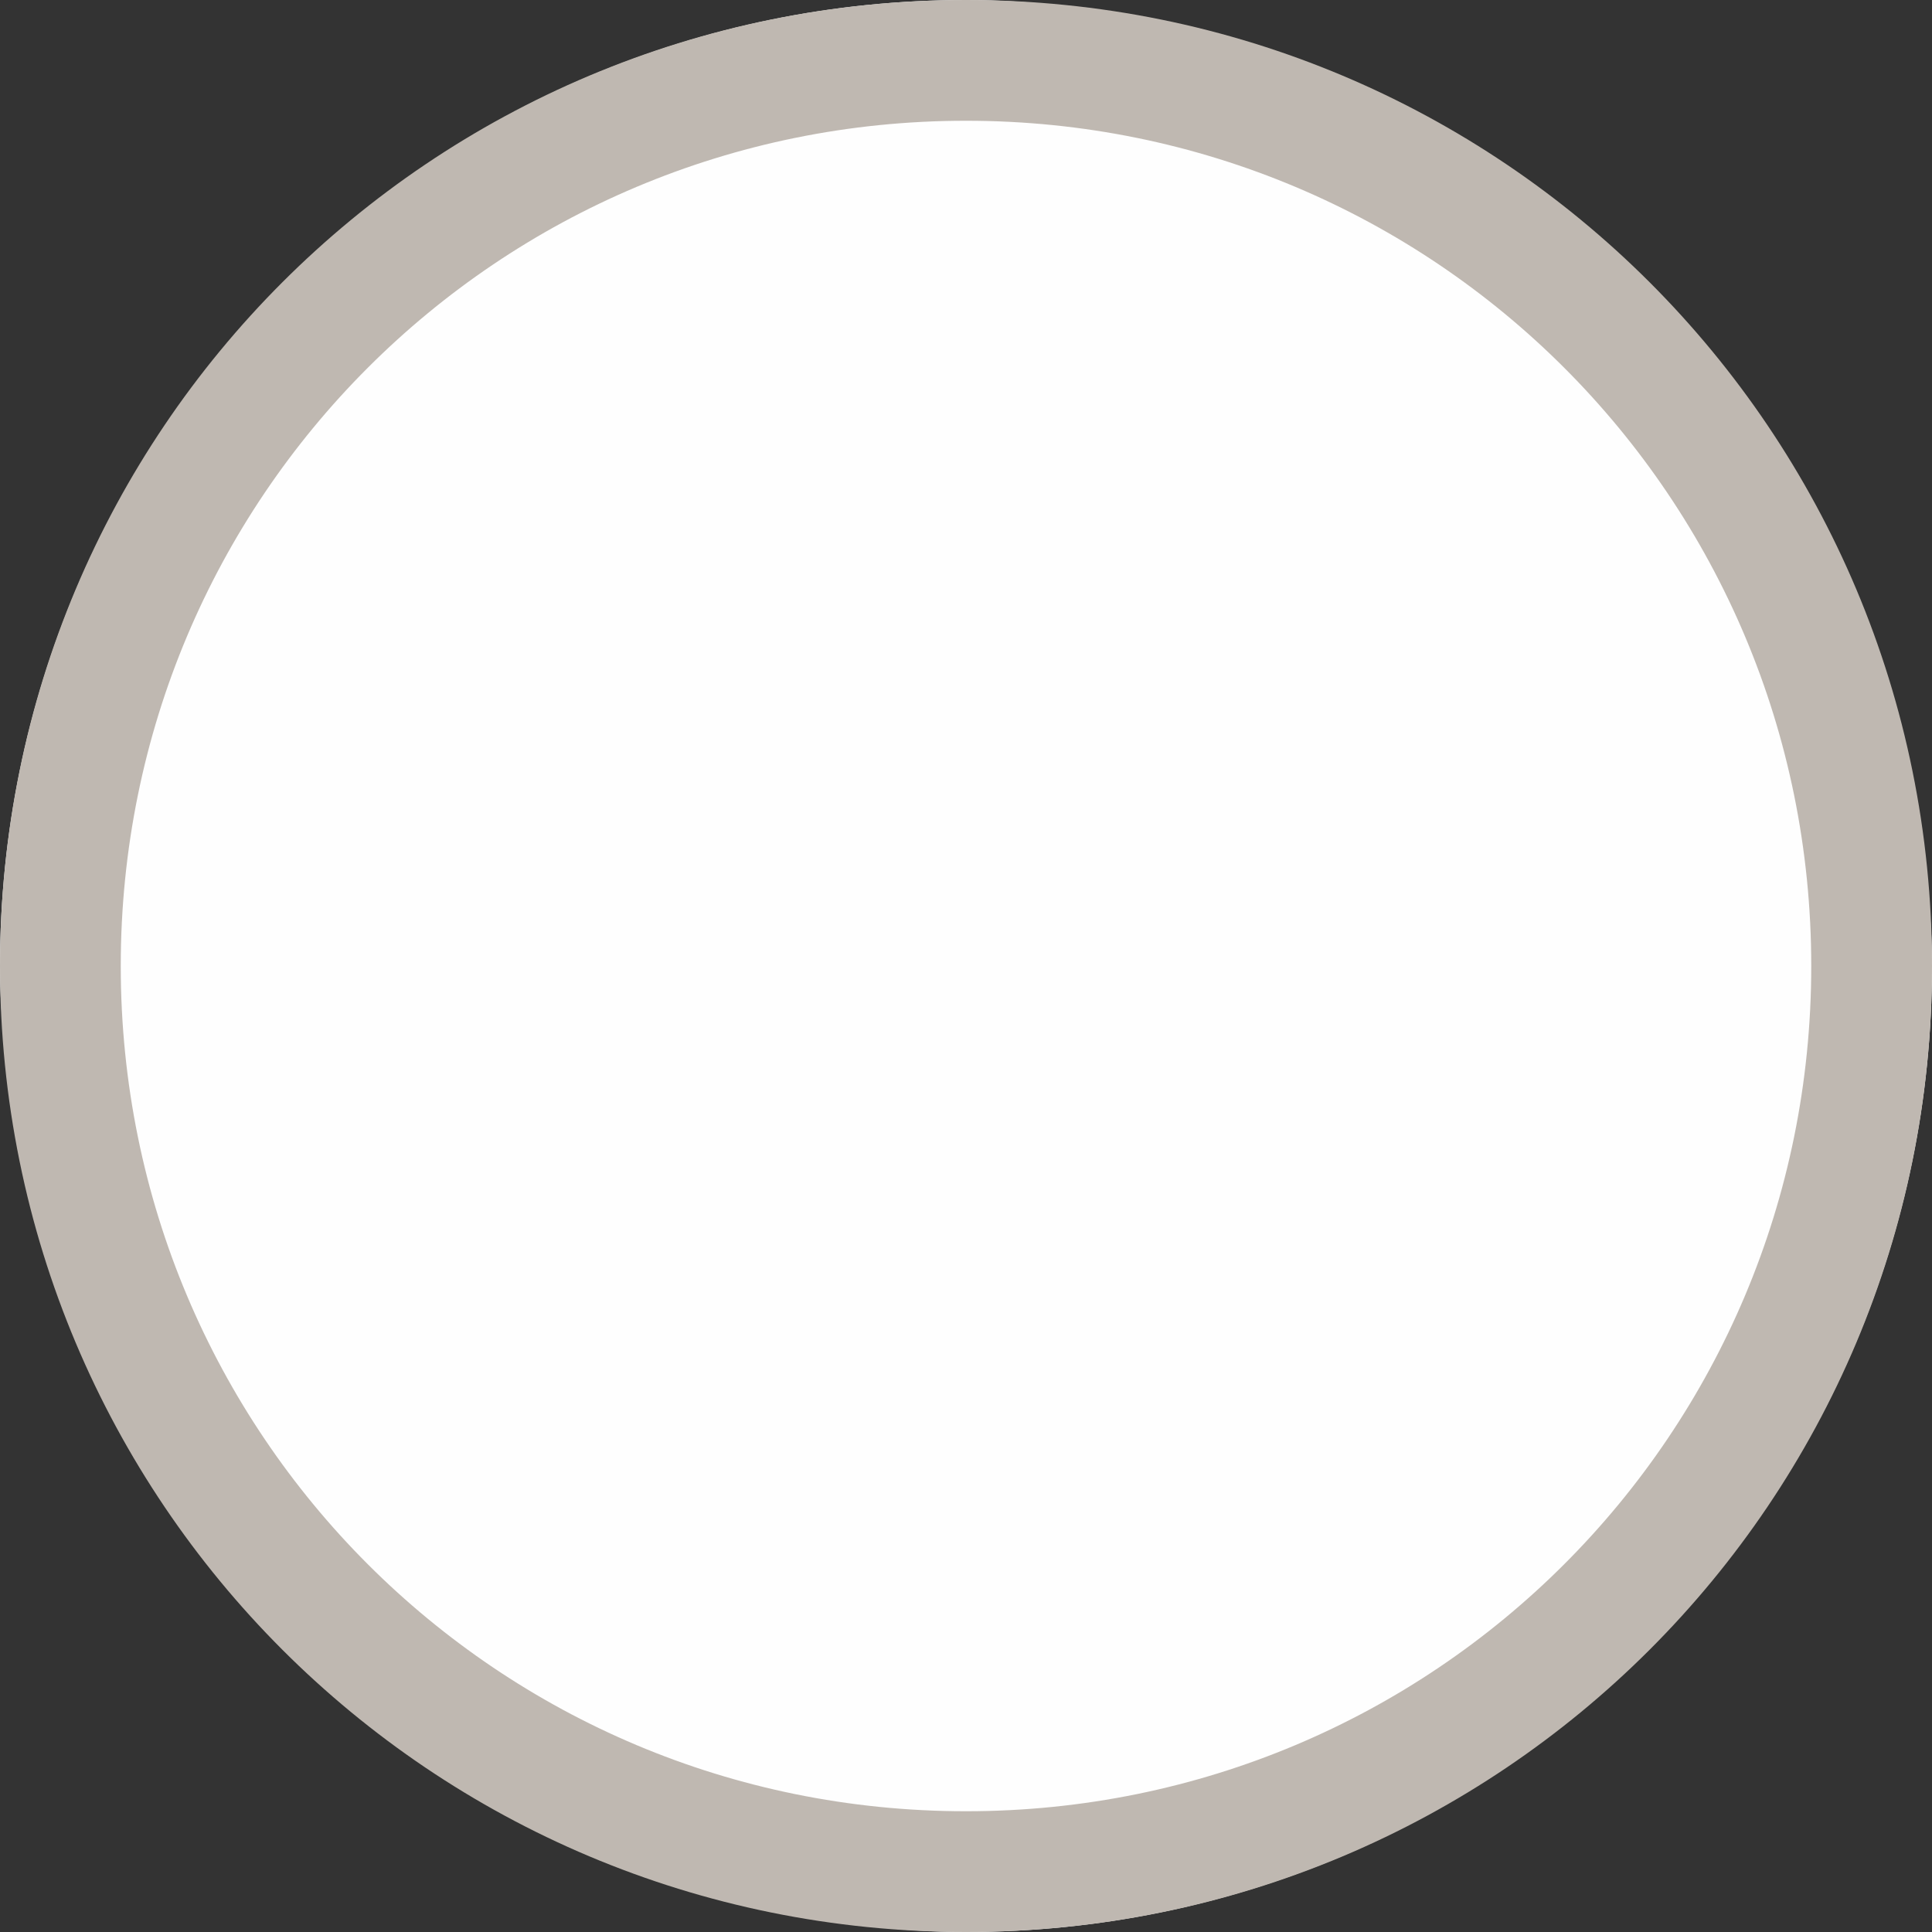 <svg xmlns="http://www.w3.org/2000/svg" width="16" height="16">
<rect width="100%" height="100%" fill="#333333" stroke="none"/>
<rect ry="8" y="0" x="0" height="16" width="16" fill="#fefefe" />
<path d="M 8 0 C 3.568 0 4.9515947e-17 3.568 0 8 C 0 12.432 3.568 16 8 16 C 12.432 16 16 12.432 16 8 C 16 3.568 12.432 4.9515947e-17 8 0 z M 8 1 C 11.878 1 15 4.122 15 8 C 15 11.878 11.878 15 8 15 C 4.122 15 1 11.878 1 8 C 1 4.122 4.122 1 8 1 z " fill="#bfb8b1" />
</svg>
